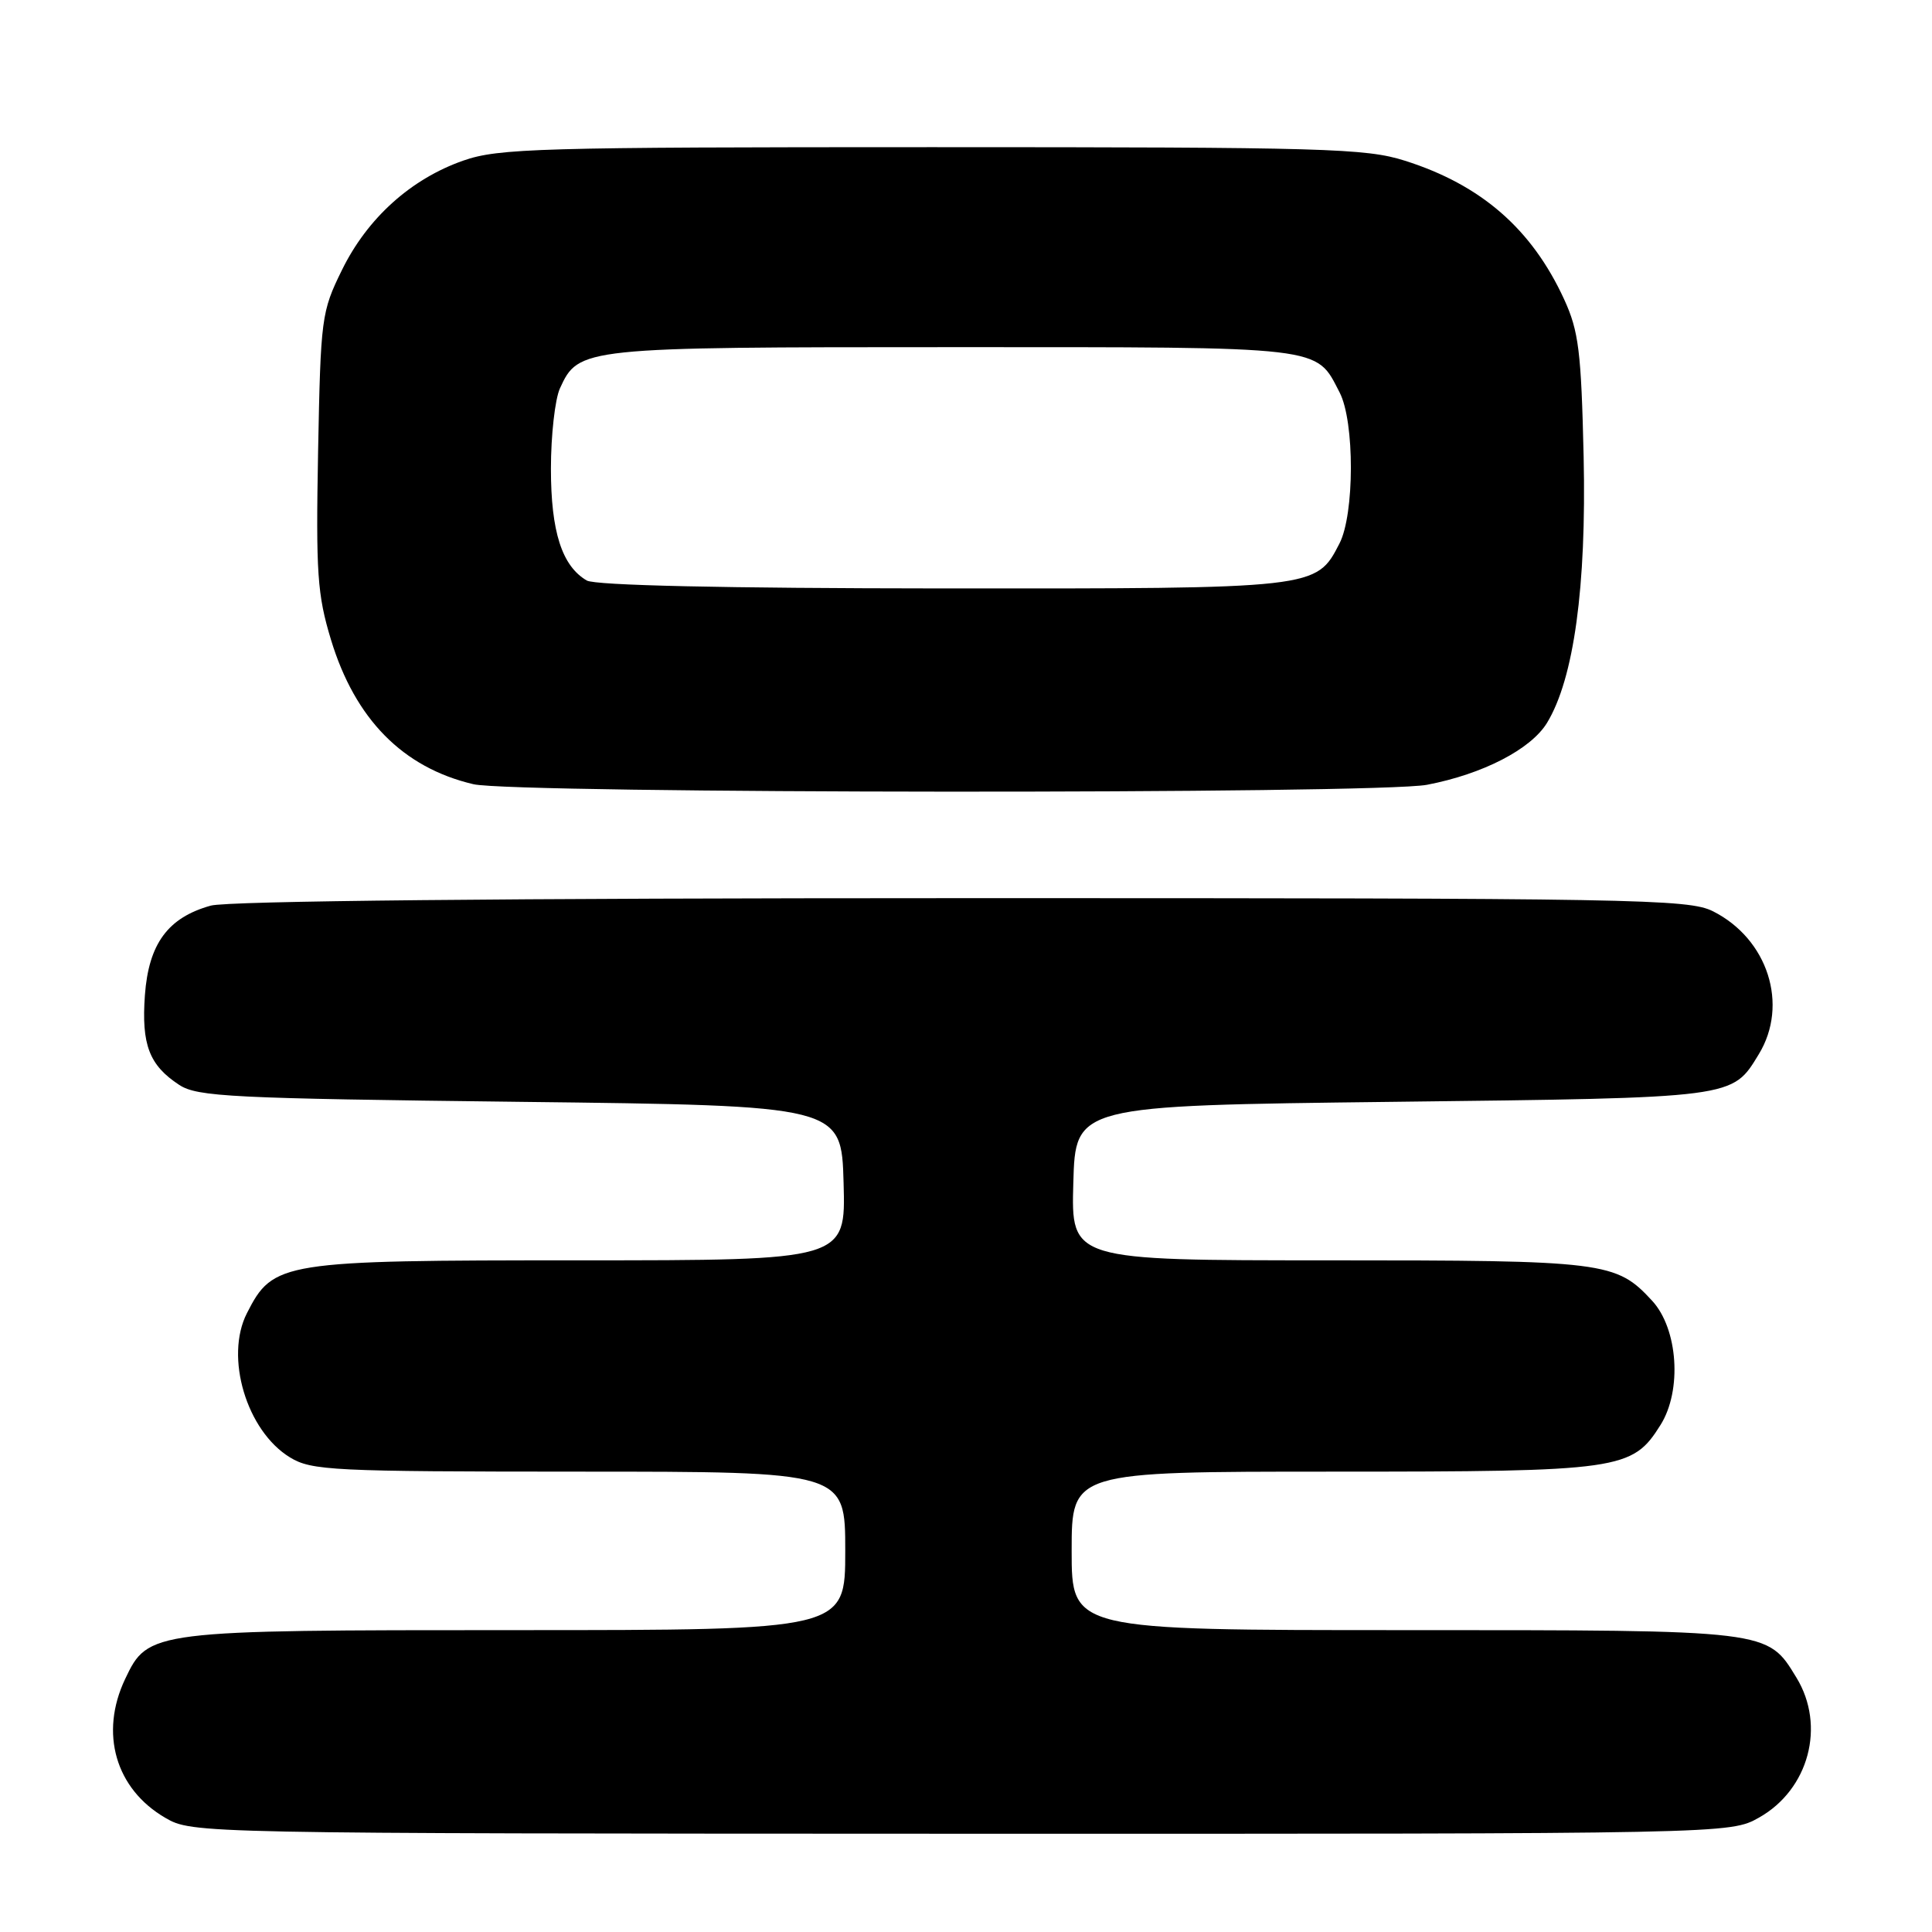 <?xml version="1.0" encoding="UTF-8" standalone="no"?>
<!DOCTYPE svg PUBLIC "-//W3C//DTD SVG 1.1//EN" "http://www.w3.org/Graphics/SVG/1.1/DTD/svg11.dtd" >
<svg xmlns="http://www.w3.org/2000/svg" xmlns:xlink="http://www.w3.org/1999/xlink" version="1.1" viewBox="0 0 256 256">
 <g >
 <path fill="currentColor"
d=" M 233.08 240.84 C 239.68 237.12 241.94 228.69 238.04 222.30 C 234.16 215.94 234.67 216.00 186.05 216.00 C 142.00 216.00 142.00 216.00 142.00 205.50 C 142.00 195.00 142.00 195.00 176.53 195.00 C 214.80 195.00 216.28 194.79 220.03 188.81 C 222.90 184.24 222.35 176.08 218.92 172.36 C 214.13 167.17 212.74 167.00 176.00 167.00 C 141.93 167.00 141.93 167.00 142.22 156.75 C 142.50 146.50 142.50 146.50 184.50 146.00 C 230.12 145.46 229.48 145.54 233.05 139.69 C 237.05 133.13 234.25 124.41 226.98 120.75 C 223.74 119.12 216.91 119.00 127.50 119.01 C 67.04 119.01 30.18 119.38 27.93 120.00 C 22.25 121.58 19.70 125.05 19.20 131.87 C 18.73 138.42 19.77 141.15 23.74 143.75 C 26.14 145.33 30.64 145.55 68.95 146.00 C 111.50 146.50 111.50 146.50 111.78 156.75 C 112.07 167.00 112.07 167.00 76.78 167.00 C 37.22 167.00 36.20 167.17 32.72 174.00 C 29.75 179.82 32.68 189.61 38.42 193.11 C 41.28 194.86 44.03 194.99 76.75 195.00 C 112.00 195.00 112.00 195.00 112.00 205.50 C 112.00 216.00 112.00 216.00 68.40 216.00 C 19.94 216.00 19.63 216.04 16.58 222.48 C 13.17 229.66 15.31 237.04 21.90 240.87 C 25.49 242.95 25.91 242.95 127.36 242.98 C 229.23 243.00 229.23 243.00 233.08 240.84 Z  M 189.08 103.99 C 196.46 102.58 202.85 99.29 204.99 95.78 C 208.55 89.92 210.22 77.76 209.84 60.50 C 209.52 46.56 209.19 43.88 207.26 39.67 C 202.98 30.35 196.27 24.50 186.17 21.30 C 180.99 19.65 175.60 19.50 123.50 19.50 C 71.38 19.50 66.06 19.65 61.39 21.28 C 54.45 23.71 48.68 28.90 45.31 35.78 C 42.59 41.31 42.49 42.11 42.15 59.76 C 41.85 75.94 42.04 78.78 43.86 84.78 C 47.06 95.30 53.38 101.71 62.72 103.91 C 68.11 105.18 182.43 105.25 189.08 103.99 Z  M 77.75 76.92 C 74.46 75.00 73.00 70.45 73.00 62.10 C 73.00 57.70 73.54 52.91 74.19 51.47 C 76.67 46.04 77.06 46.00 126.23 46.00 C 175.91 46.00 174.30 45.81 177.51 52.01 C 179.51 55.88 179.49 68.15 177.48 72.03 C 174.39 78.02 174.50 78.00 124.80 77.97 C 95.90 77.95 78.87 77.57 77.75 76.92 Z "/>
</g>
</svg>